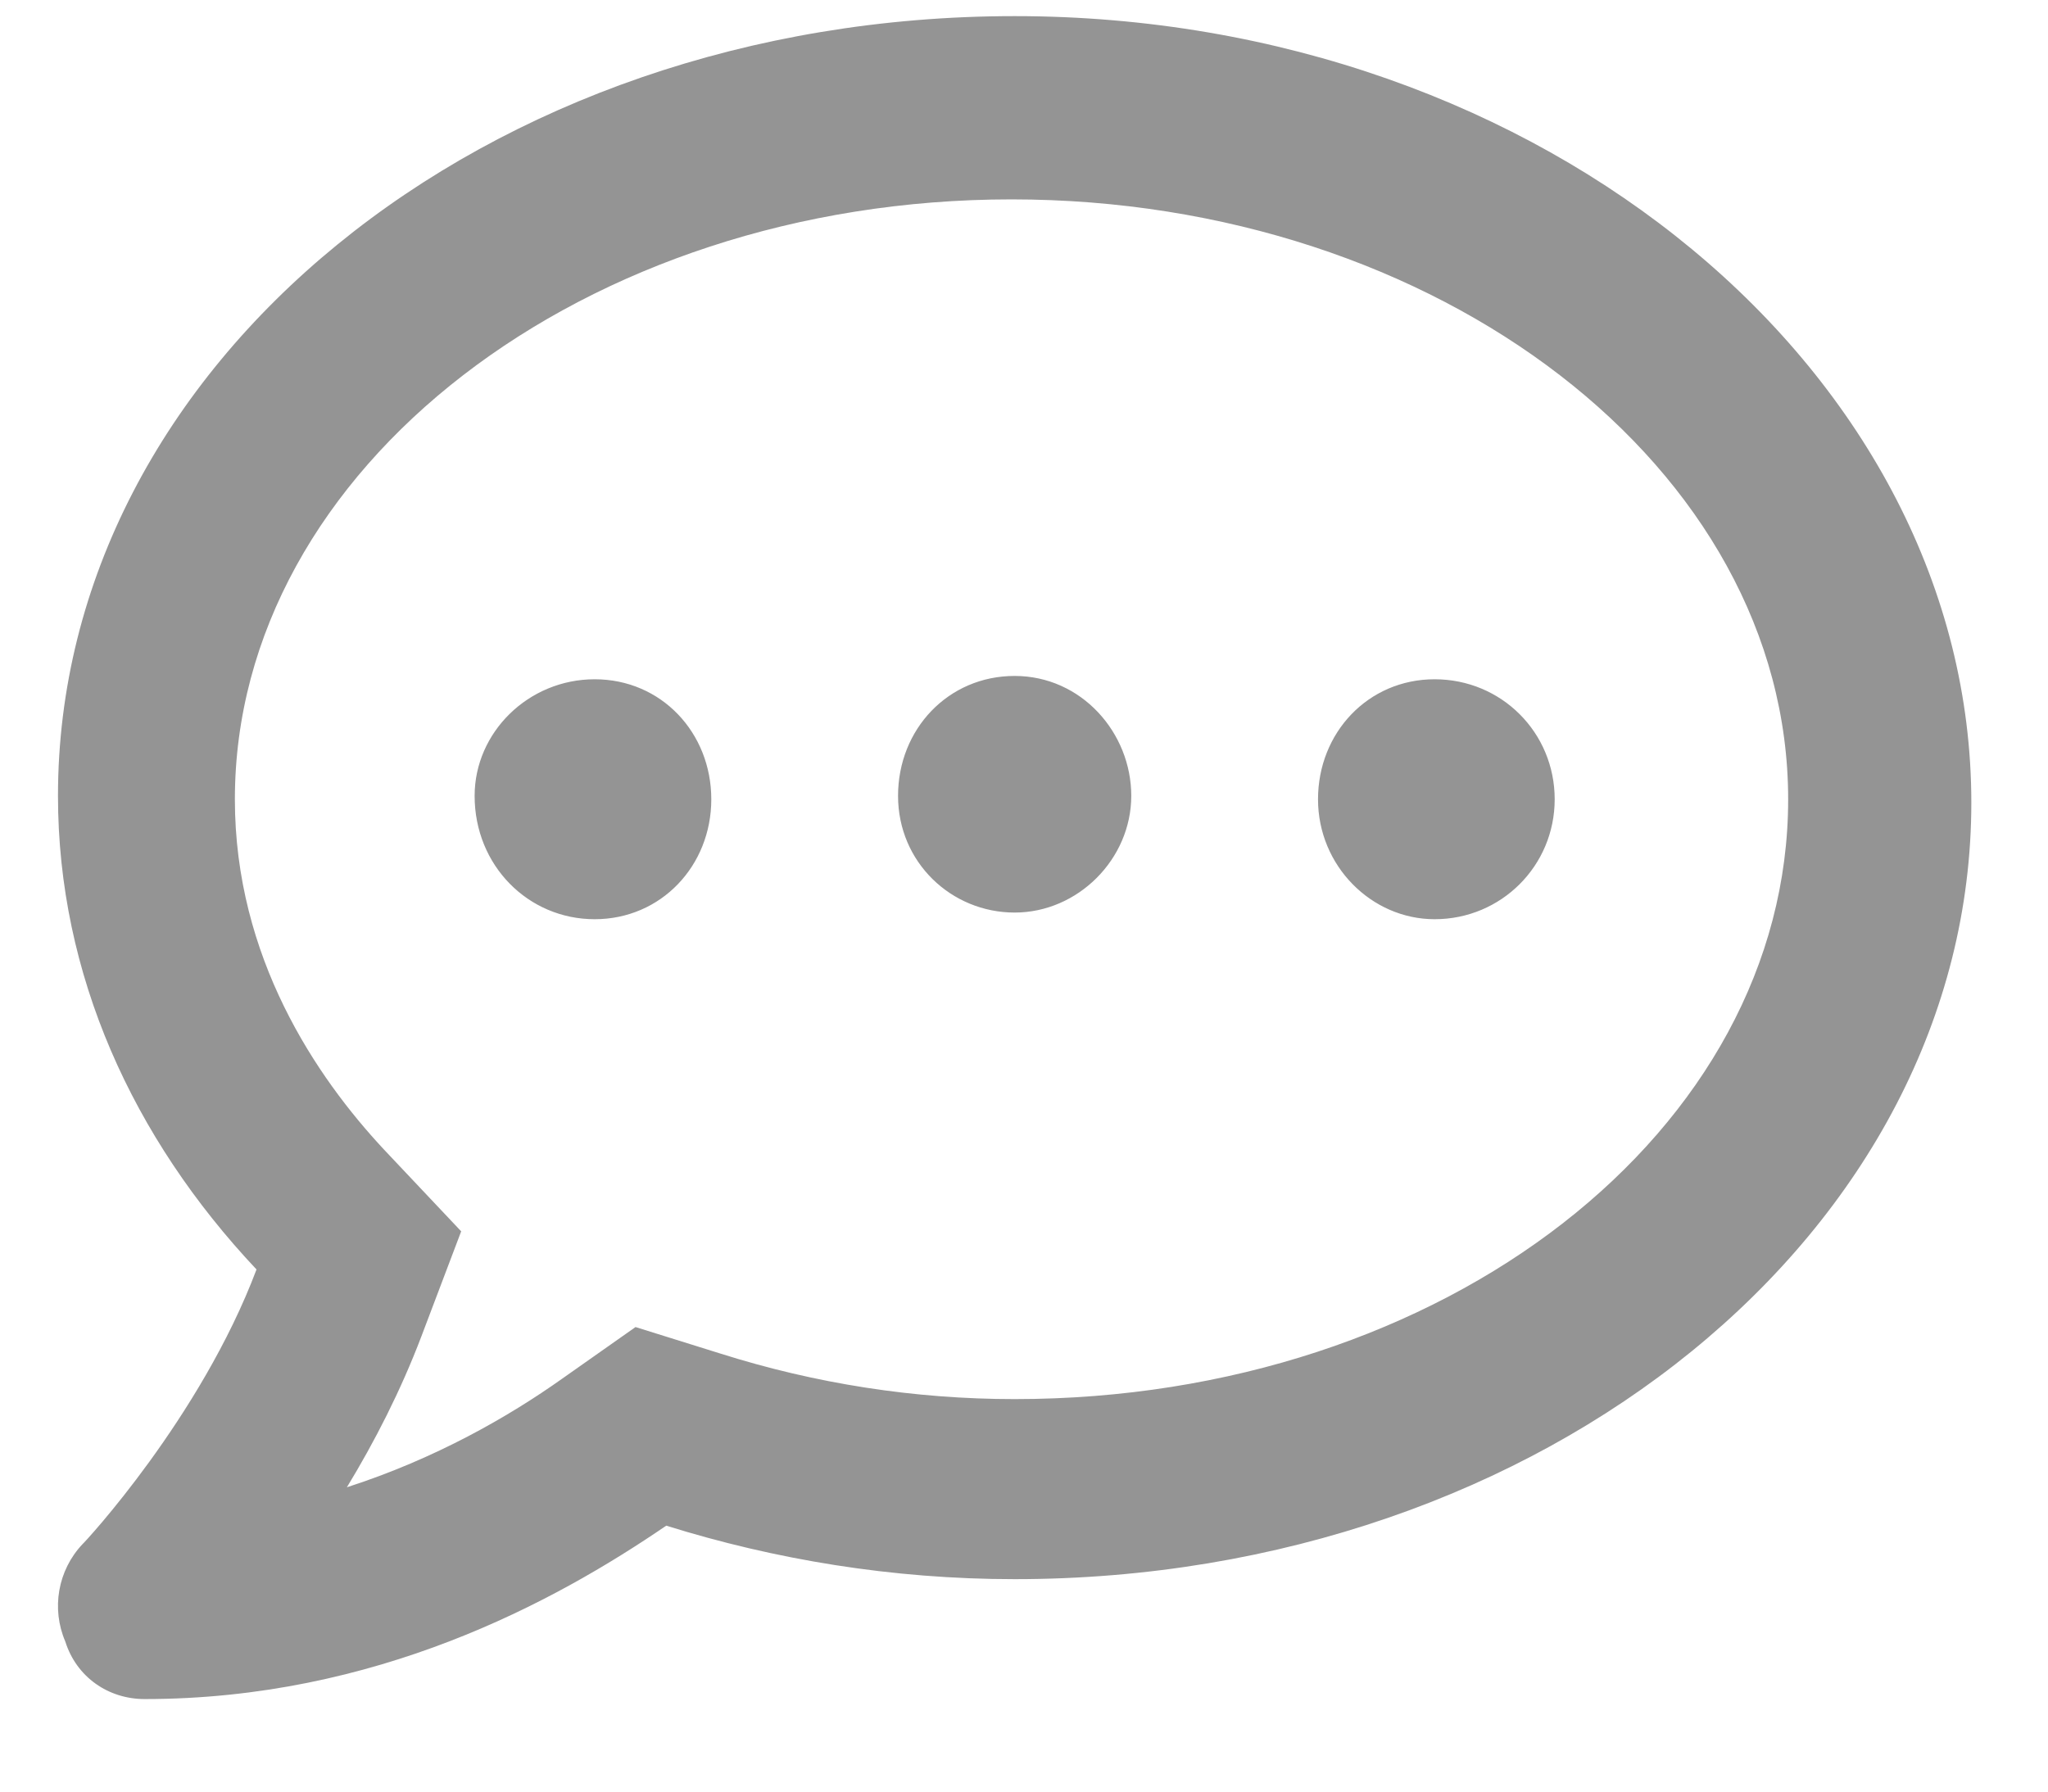 <svg width="16" height="14" viewBox="0 0 16 14" fill="none" xmlns="http://www.w3.org/2000/svg">
<path d="M4.646 5.308C4.127 5.308 3.708 5.724 3.708 6.219C3.708 6.764 4.127 7.183 4.646 7.183C5.164 7.183 5.557 6.766 5.557 6.246C5.557 5.726 5.167 5.308 4.646 5.308ZM7.927 5.282C7.407 5.282 7.016 5.699 7.016 6.219C7.016 6.739 7.433 7.131 7.927 7.131C8.421 7.131 8.838 6.713 8.838 6.219C8.838 5.726 8.449 5.282 7.927 5.282ZM11.208 5.308C10.688 5.308 10.297 5.726 10.297 6.246C10.297 6.766 10.715 7.183 11.208 7.183C11.728 7.183 12.146 6.766 12.146 6.246C12.146 5.724 11.73 5.308 11.208 5.308ZM7.927 0.126C3.784 0.126 0.453 2.854 0.453 6.219C0.453 7.615 1.037 8.893 2.004 9.92C1.568 11.077 0.66 12.055 0.645 12.066C0.451 12.271 0.4 12.571 0.51 12.827C0.598 13.107 0.848 13.277 1.13 13.277C2.932 13.277 4.326 12.523 5.205 11.922C6.051 12.186 6.968 12.34 7.927 12.34C12.07 12.34 15.401 9.611 15.401 6.272C15.401 2.933 12.07 0.126 7.927 0.126ZM7.927 10.933C7.143 10.933 6.371 10.812 5.631 10.578L4.965 10.37L4.394 10.772C3.976 11.069 3.402 11.399 2.71 11.622C2.926 11.267 3.131 10.867 3.292 10.443L3.603 9.622L2.999 8.982C2.472 8.417 1.835 7.482 1.835 6.246C1.835 3.66 4.567 1.558 7.902 1.558C11.238 1.558 13.97 3.66 13.97 6.246C13.97 8.831 11.29 10.933 7.927 10.933Z" fill="#949494"/>
</svg>

